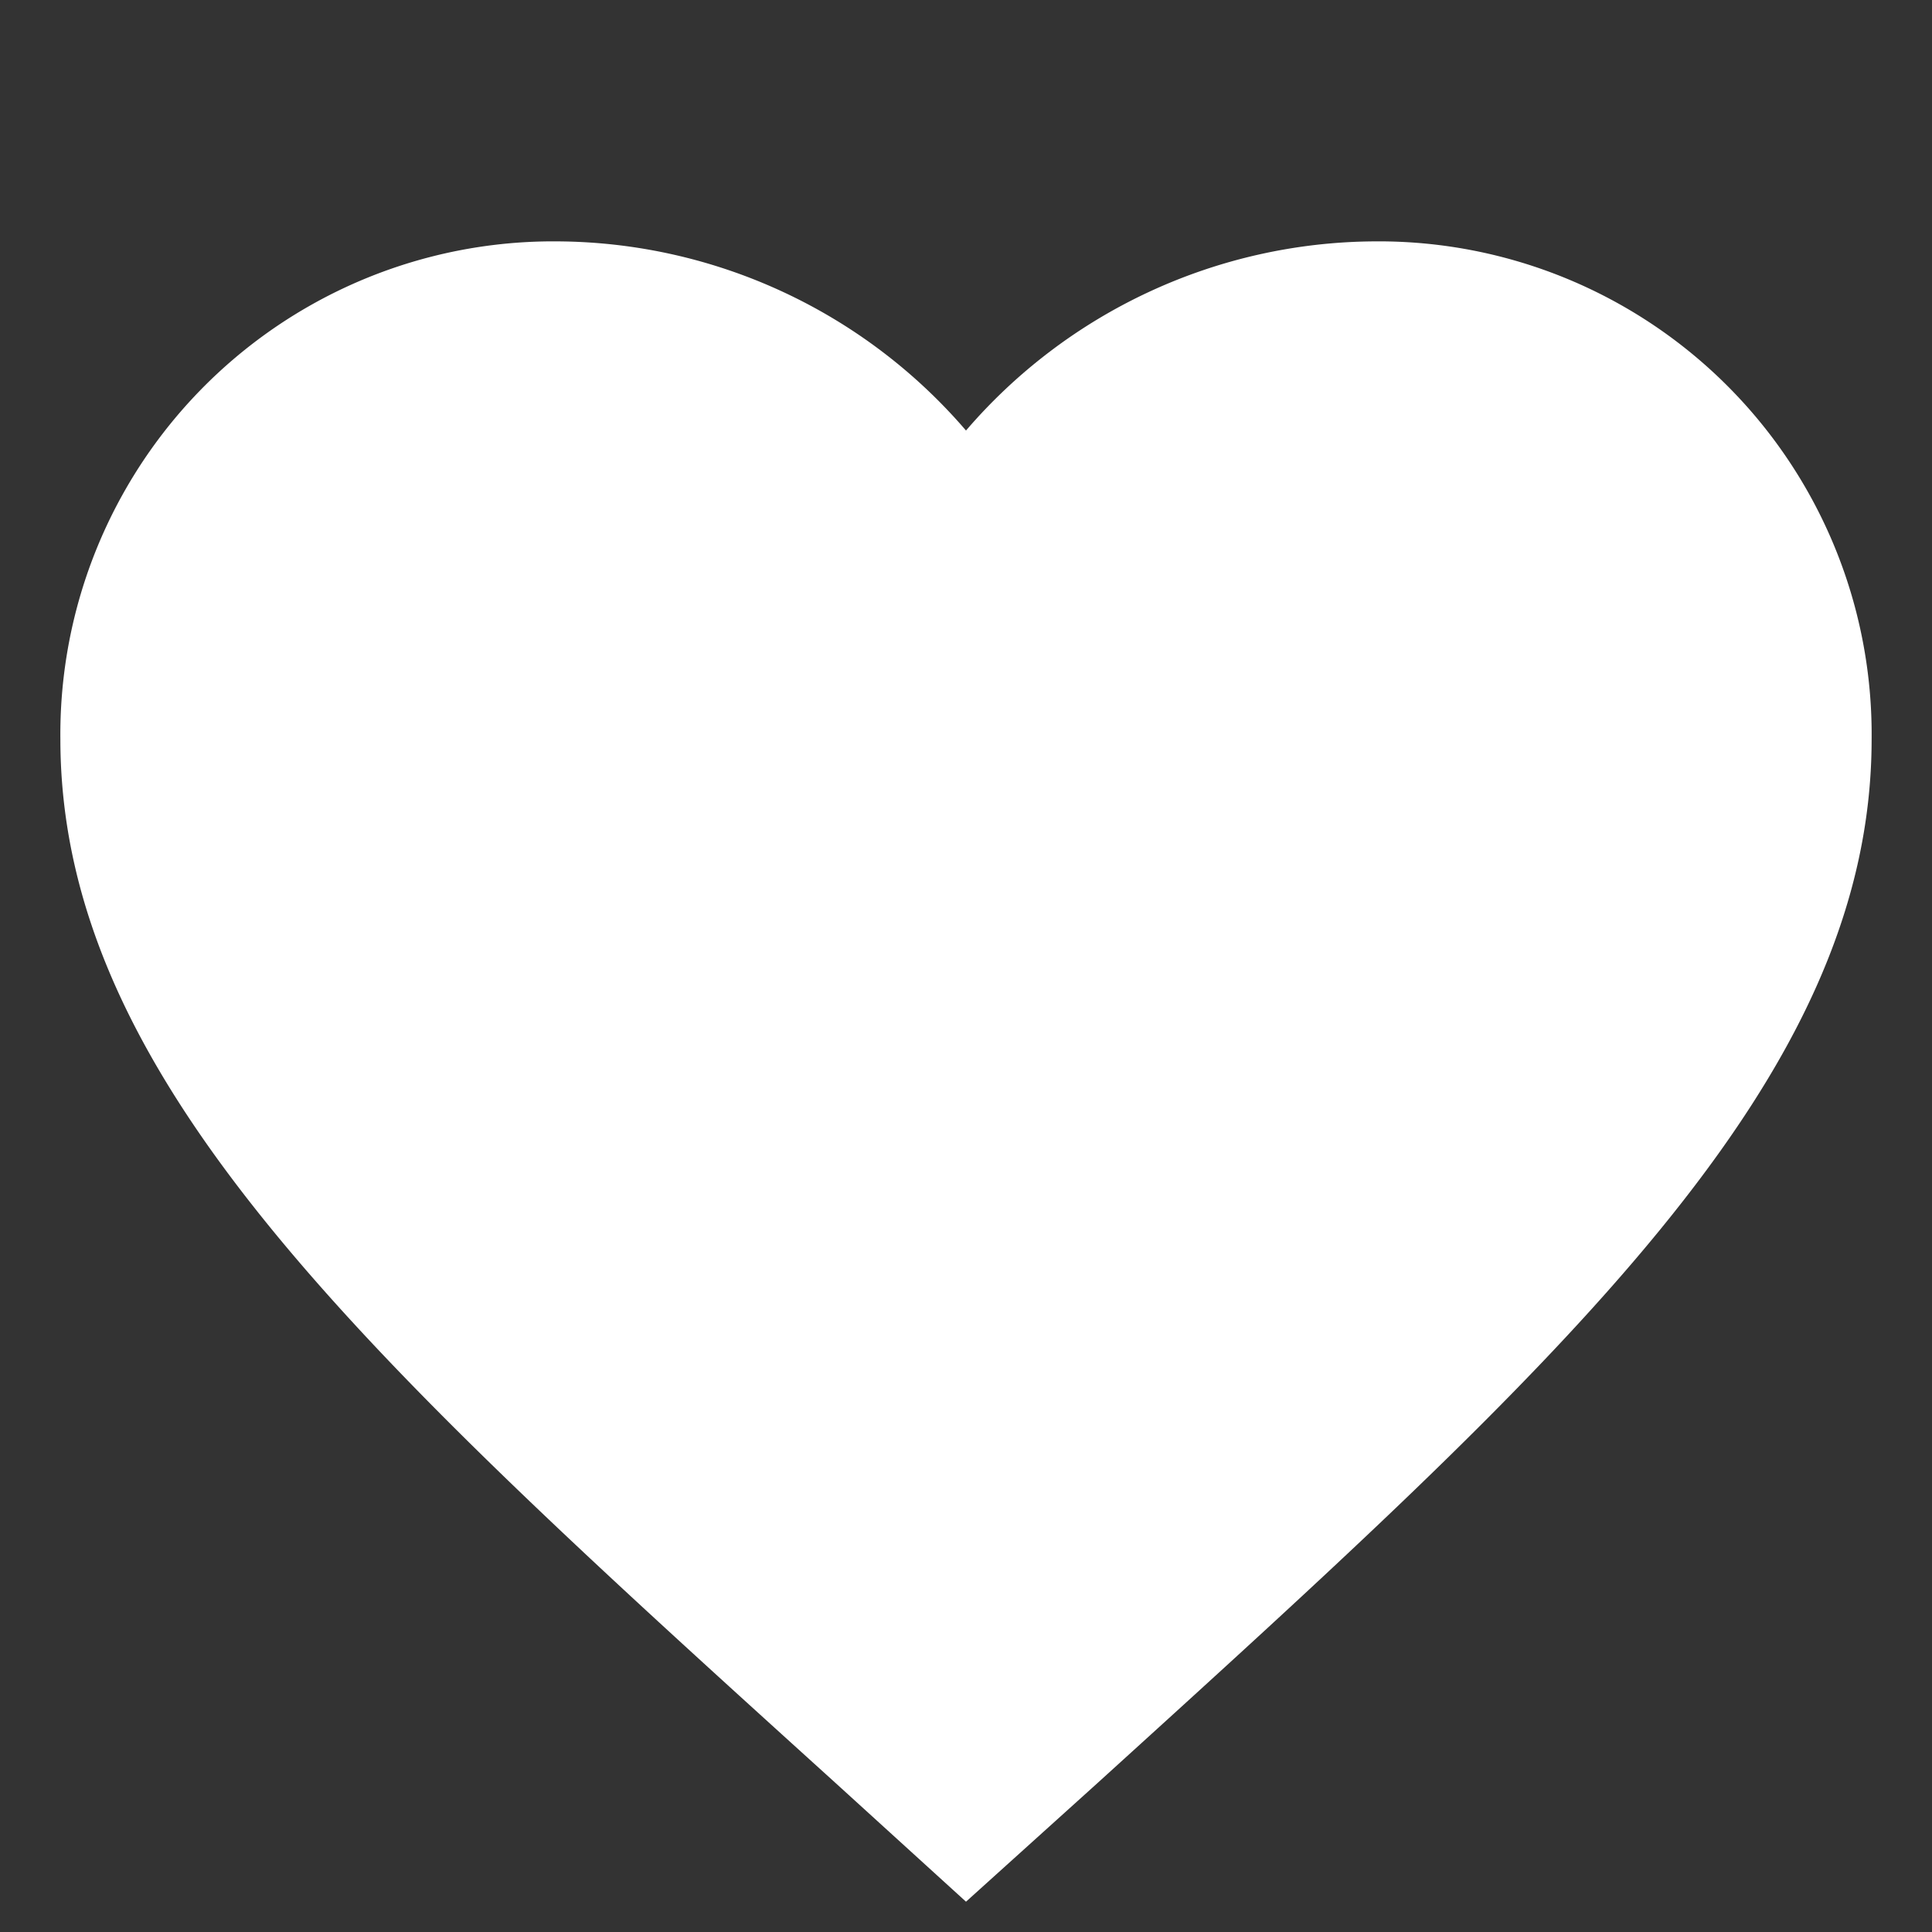 <svg xmlns="http://www.w3.org/2000/svg" width="32" height="32"><rect width="100%" height="100%" fill="#333333" stroke="none"/><path d="M0 0h32v32H0z" fill="transparent"/><path d="m16 31.498-2.175-1.979C6.1 22.521 1 17.905 1 12.24a8.165 8.165 0 0 1 8.25-8.242A8.984 8.984 0 0 1 16 7.131a8.984 8.984 0 0 1 6.75-3.133A8.165 8.165 0 0 1 31 12.24c0 5.665-5.1 10.281-12.822 17.293z" fill="#fff"/></svg>